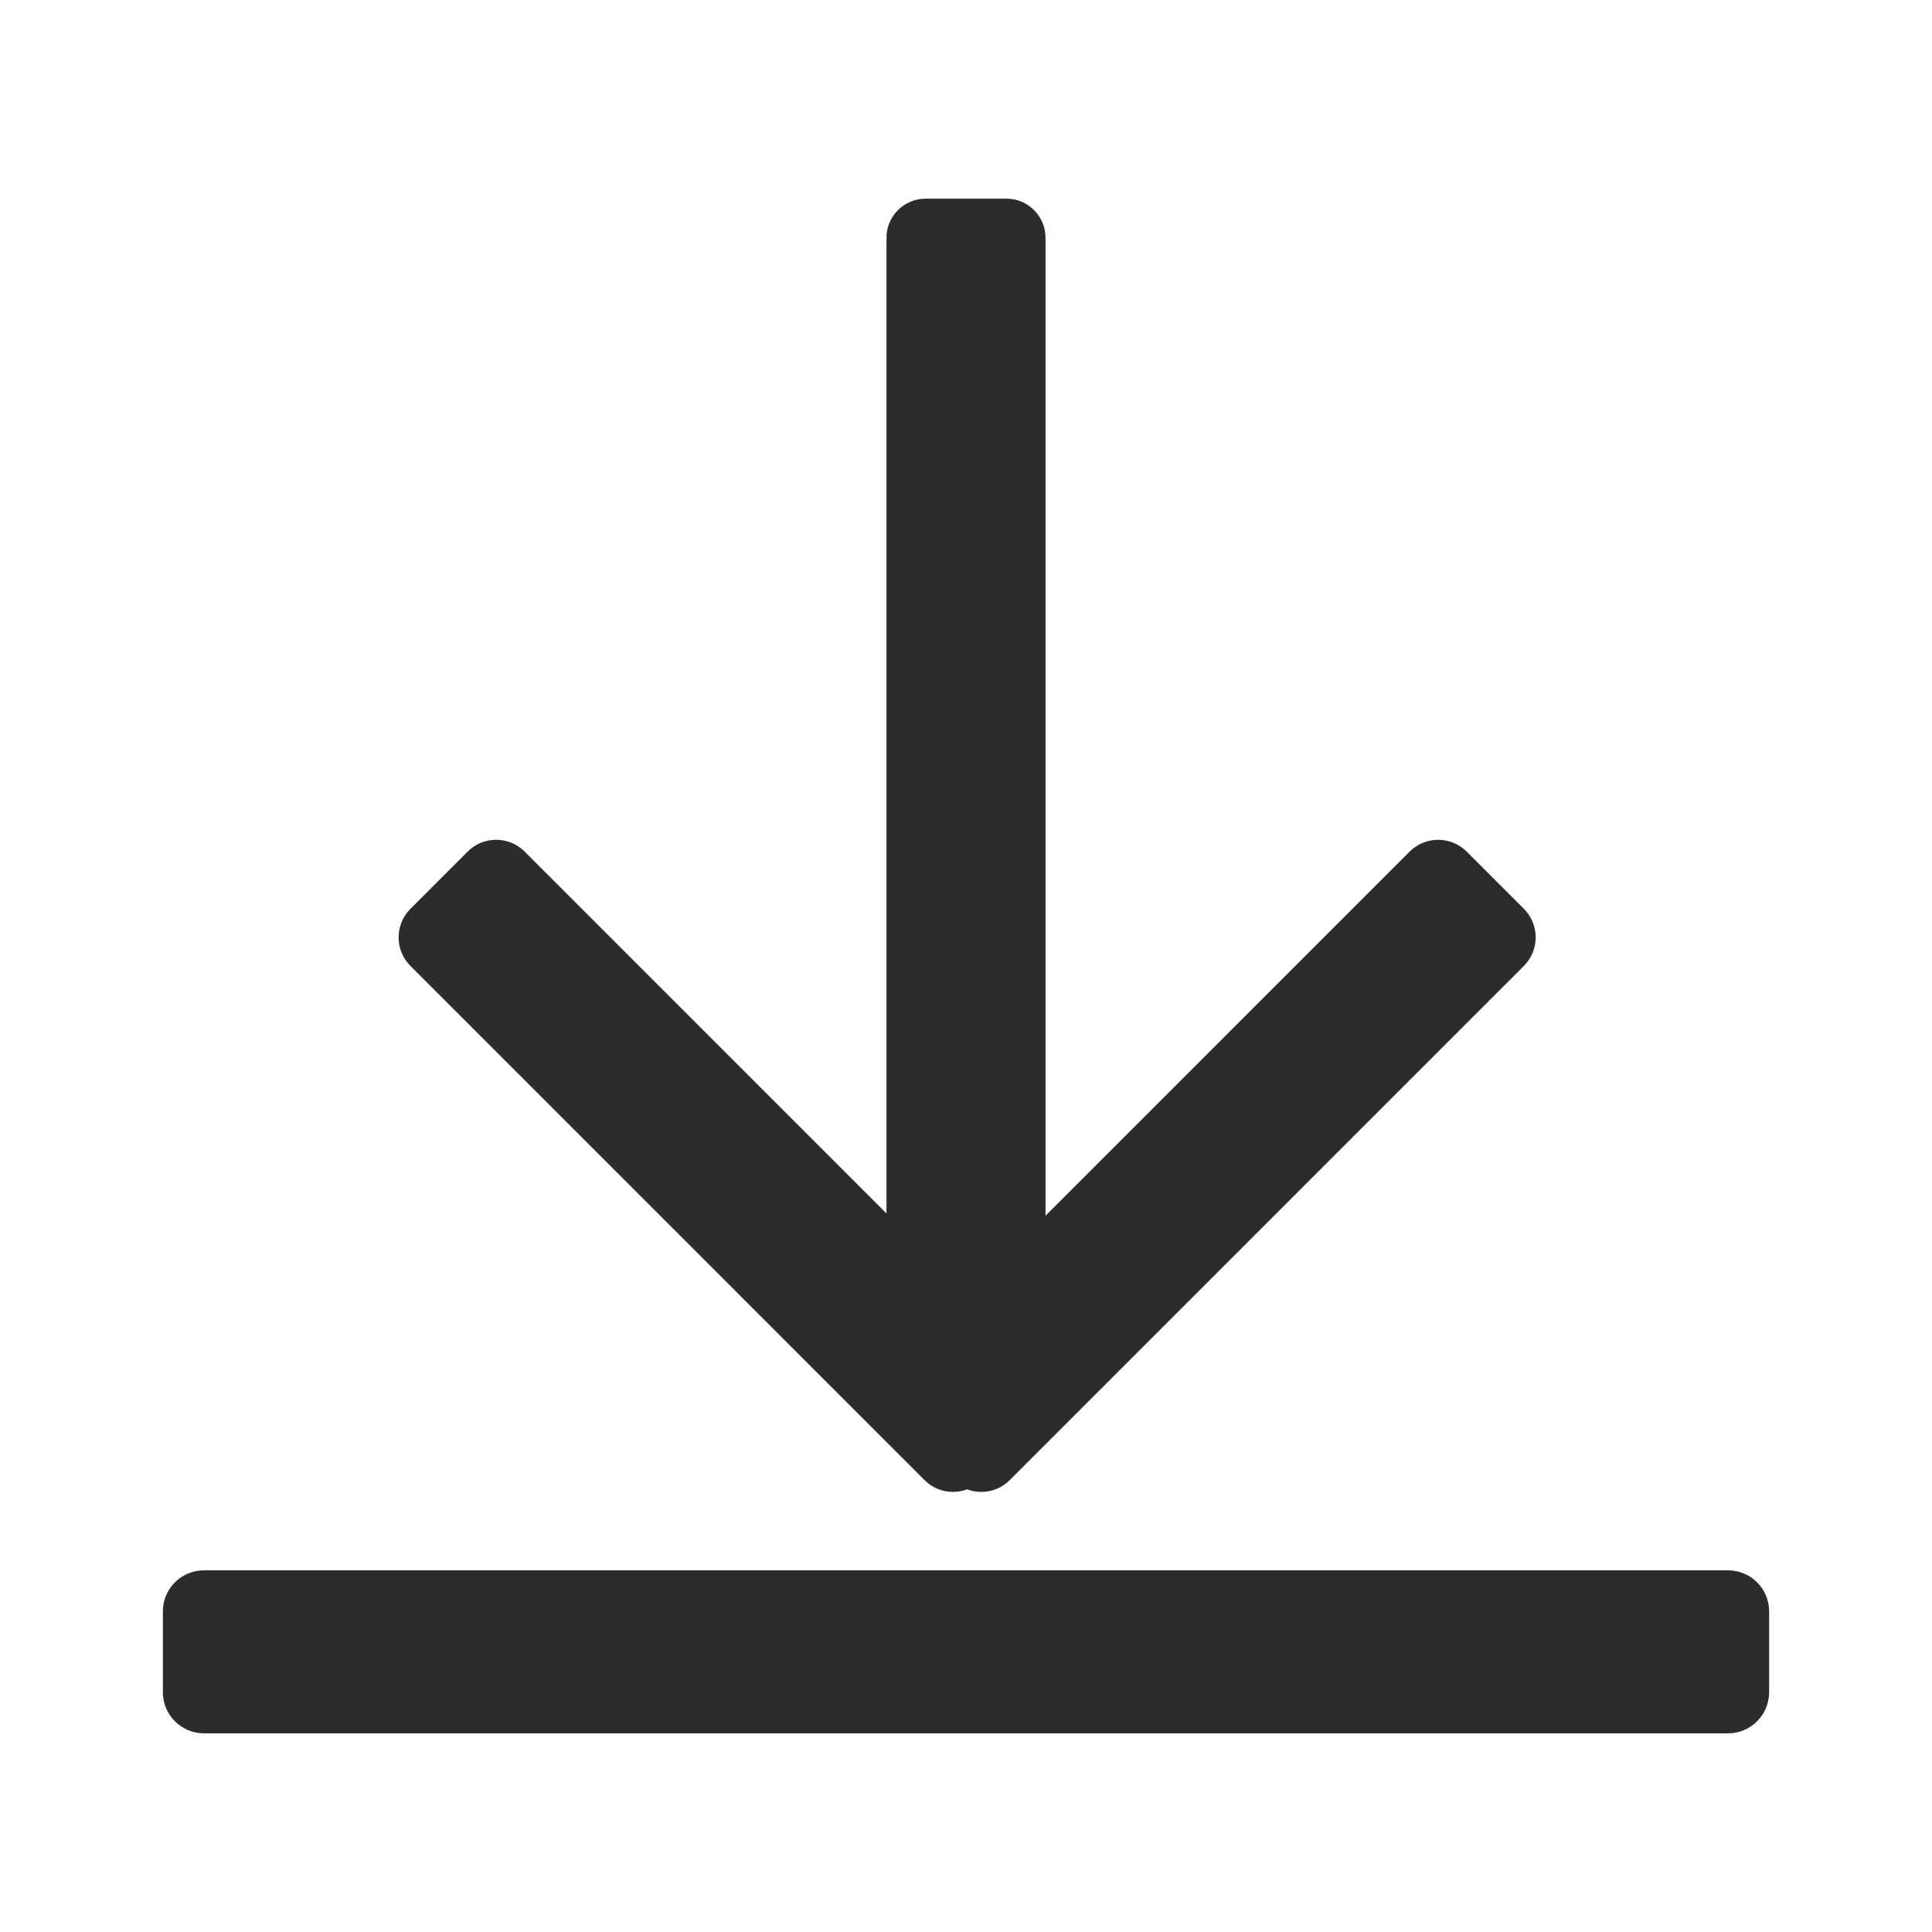 <svg t="1623687319408" class="icon" viewBox="0 0 1024 1024" version="1.1" xmlns="http://www.w3.org/2000/svg" p-id="4114" width="26" height="26" ><path d="M915.878 918.702 108.12 918.702c-12.046 0-21.792-9.766-21.792-21.793l0-42.832c0-12.026 9.746-21.771 21.792-21.771l807.758 0c12.046 0 21.793 9.745 21.793 21.771l0 42.832C937.671 908.935 927.925 918.702 915.878 918.702zM535.11 784.557c-6.108 6.087-14.934 7.612-22.505 4.832-7.57 2.781-16.396 1.256-22.504-4.832L217.545 511.98c-8.366-8.367-8.366-21.939 0-30.305l30.284-30.285c8.366-8.366 21.918-8.366 30.285 0l191.743 191.765L469.857 126.024c0-11.461 9.285-20.726 20.747-20.726l42.834 0c11.418 0 20.705 9.265 20.705 20.726l0 518.323 192.956-192.958c8.368-8.366 21.919-8.366 30.286 0l30.284 30.285c8.367 8.366 8.367 21.939 0 30.305L535.11 784.557z" p-id="4115" fill="#2c2c2c"></path></svg>